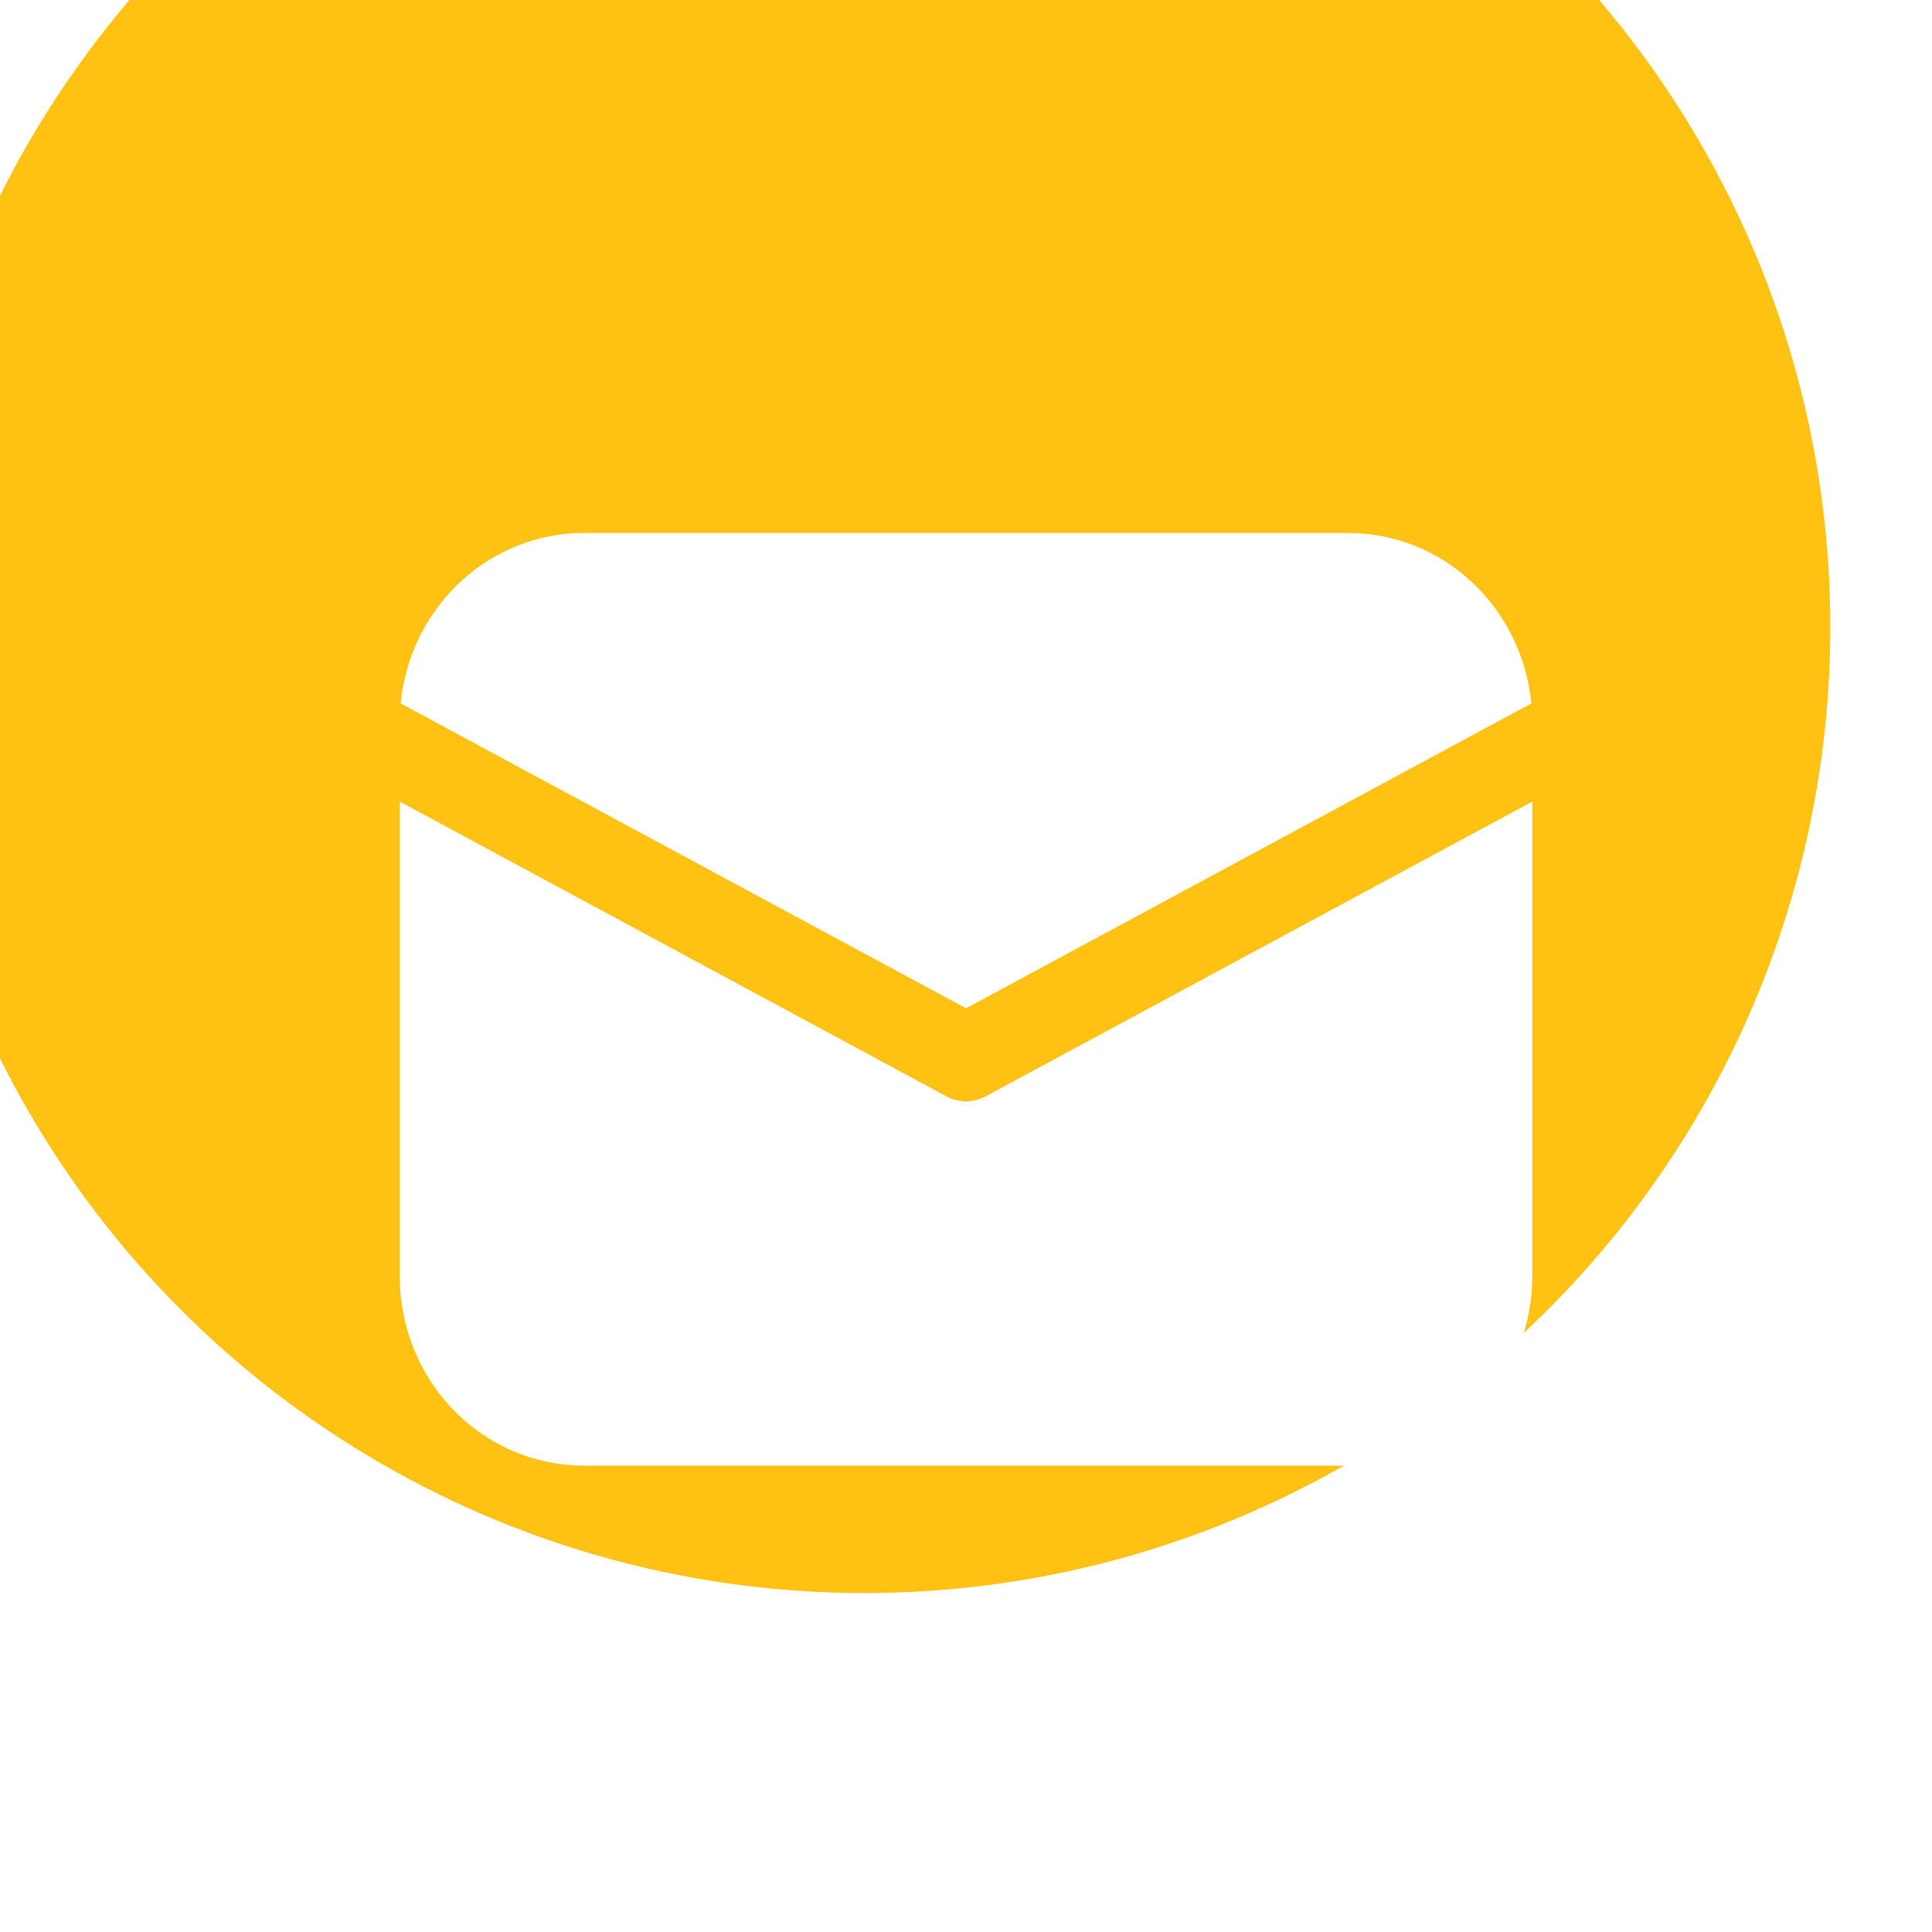 <svg viewBox="0 0 57 57" fill="none" xmlns="http://www.w3.org/2000/svg">
<g filter="url(#filter0_i_78_11)">
<circle cx="28.5" cy="28.5" r="28.5" fill="#FFC212"/>
</g>
<path d="M45.207 23.649V37.652C45.207 39.08 44.676 40.453 43.724 41.491C42.771 42.529 41.469 43.152 40.084 43.233L39.777 43.241H17.223C15.836 43.242 14.502 42.695 13.493 41.715C12.485 40.734 11.88 39.394 11.801 37.968L11.793 37.652V23.649L27.919 32.344C28.098 32.441 28.297 32.492 28.5 32.492C28.703 32.492 28.902 32.441 29.081 32.344L45.207 23.649ZM17.223 15.724H39.777C41.123 15.724 42.421 16.238 43.419 17.168C44.418 18.097 45.045 19.374 45.18 20.753L28.5 29.748L11.82 20.753C11.949 19.429 12.533 18.196 13.467 17.276C14.4 16.356 15.622 15.809 16.912 15.733L17.223 15.724H39.777H17.223Z" fill="white"/>
<defs>
<filter id="filter0_i_78_11" x="0" y="0" width="57" height="57" filterUnits="userSpaceOnUse" color-interpolation-filters="sRGB">
<feFlood flood-opacity="0" result="BackgroundImageFix"/>
<feBlend mode="normal" in="SourceGraphic" in2="BackgroundImageFix" result="shape"/>
<feColorMatrix in="SourceAlpha" type="matrix" values="0 0 0 0 0 0 0 0 0 0 0 0 0 0 0 0 0 0 127 0" result="hardAlpha"/>
<feMorphology radius="3" operator="dilate" in="SourceAlpha" result="effect1_innerShadow_78_11"/>
<feOffset dx="-3" dy="-10"/>
<feGaussianBlur stdDeviation="1.5"/>
<feComposite in2="hardAlpha" operator="arithmetic" k2="-1" k3="1"/>
<feColorMatrix type="matrix" values="0 0 0 0 0.971 0 0 0 0 0.233 0 0 0 0 0 0 0 0 0.37 0"/>
<feBlend mode="normal" in2="shape" result="effect1_innerShadow_78_11"/>
</filter>
</defs>
</svg>
